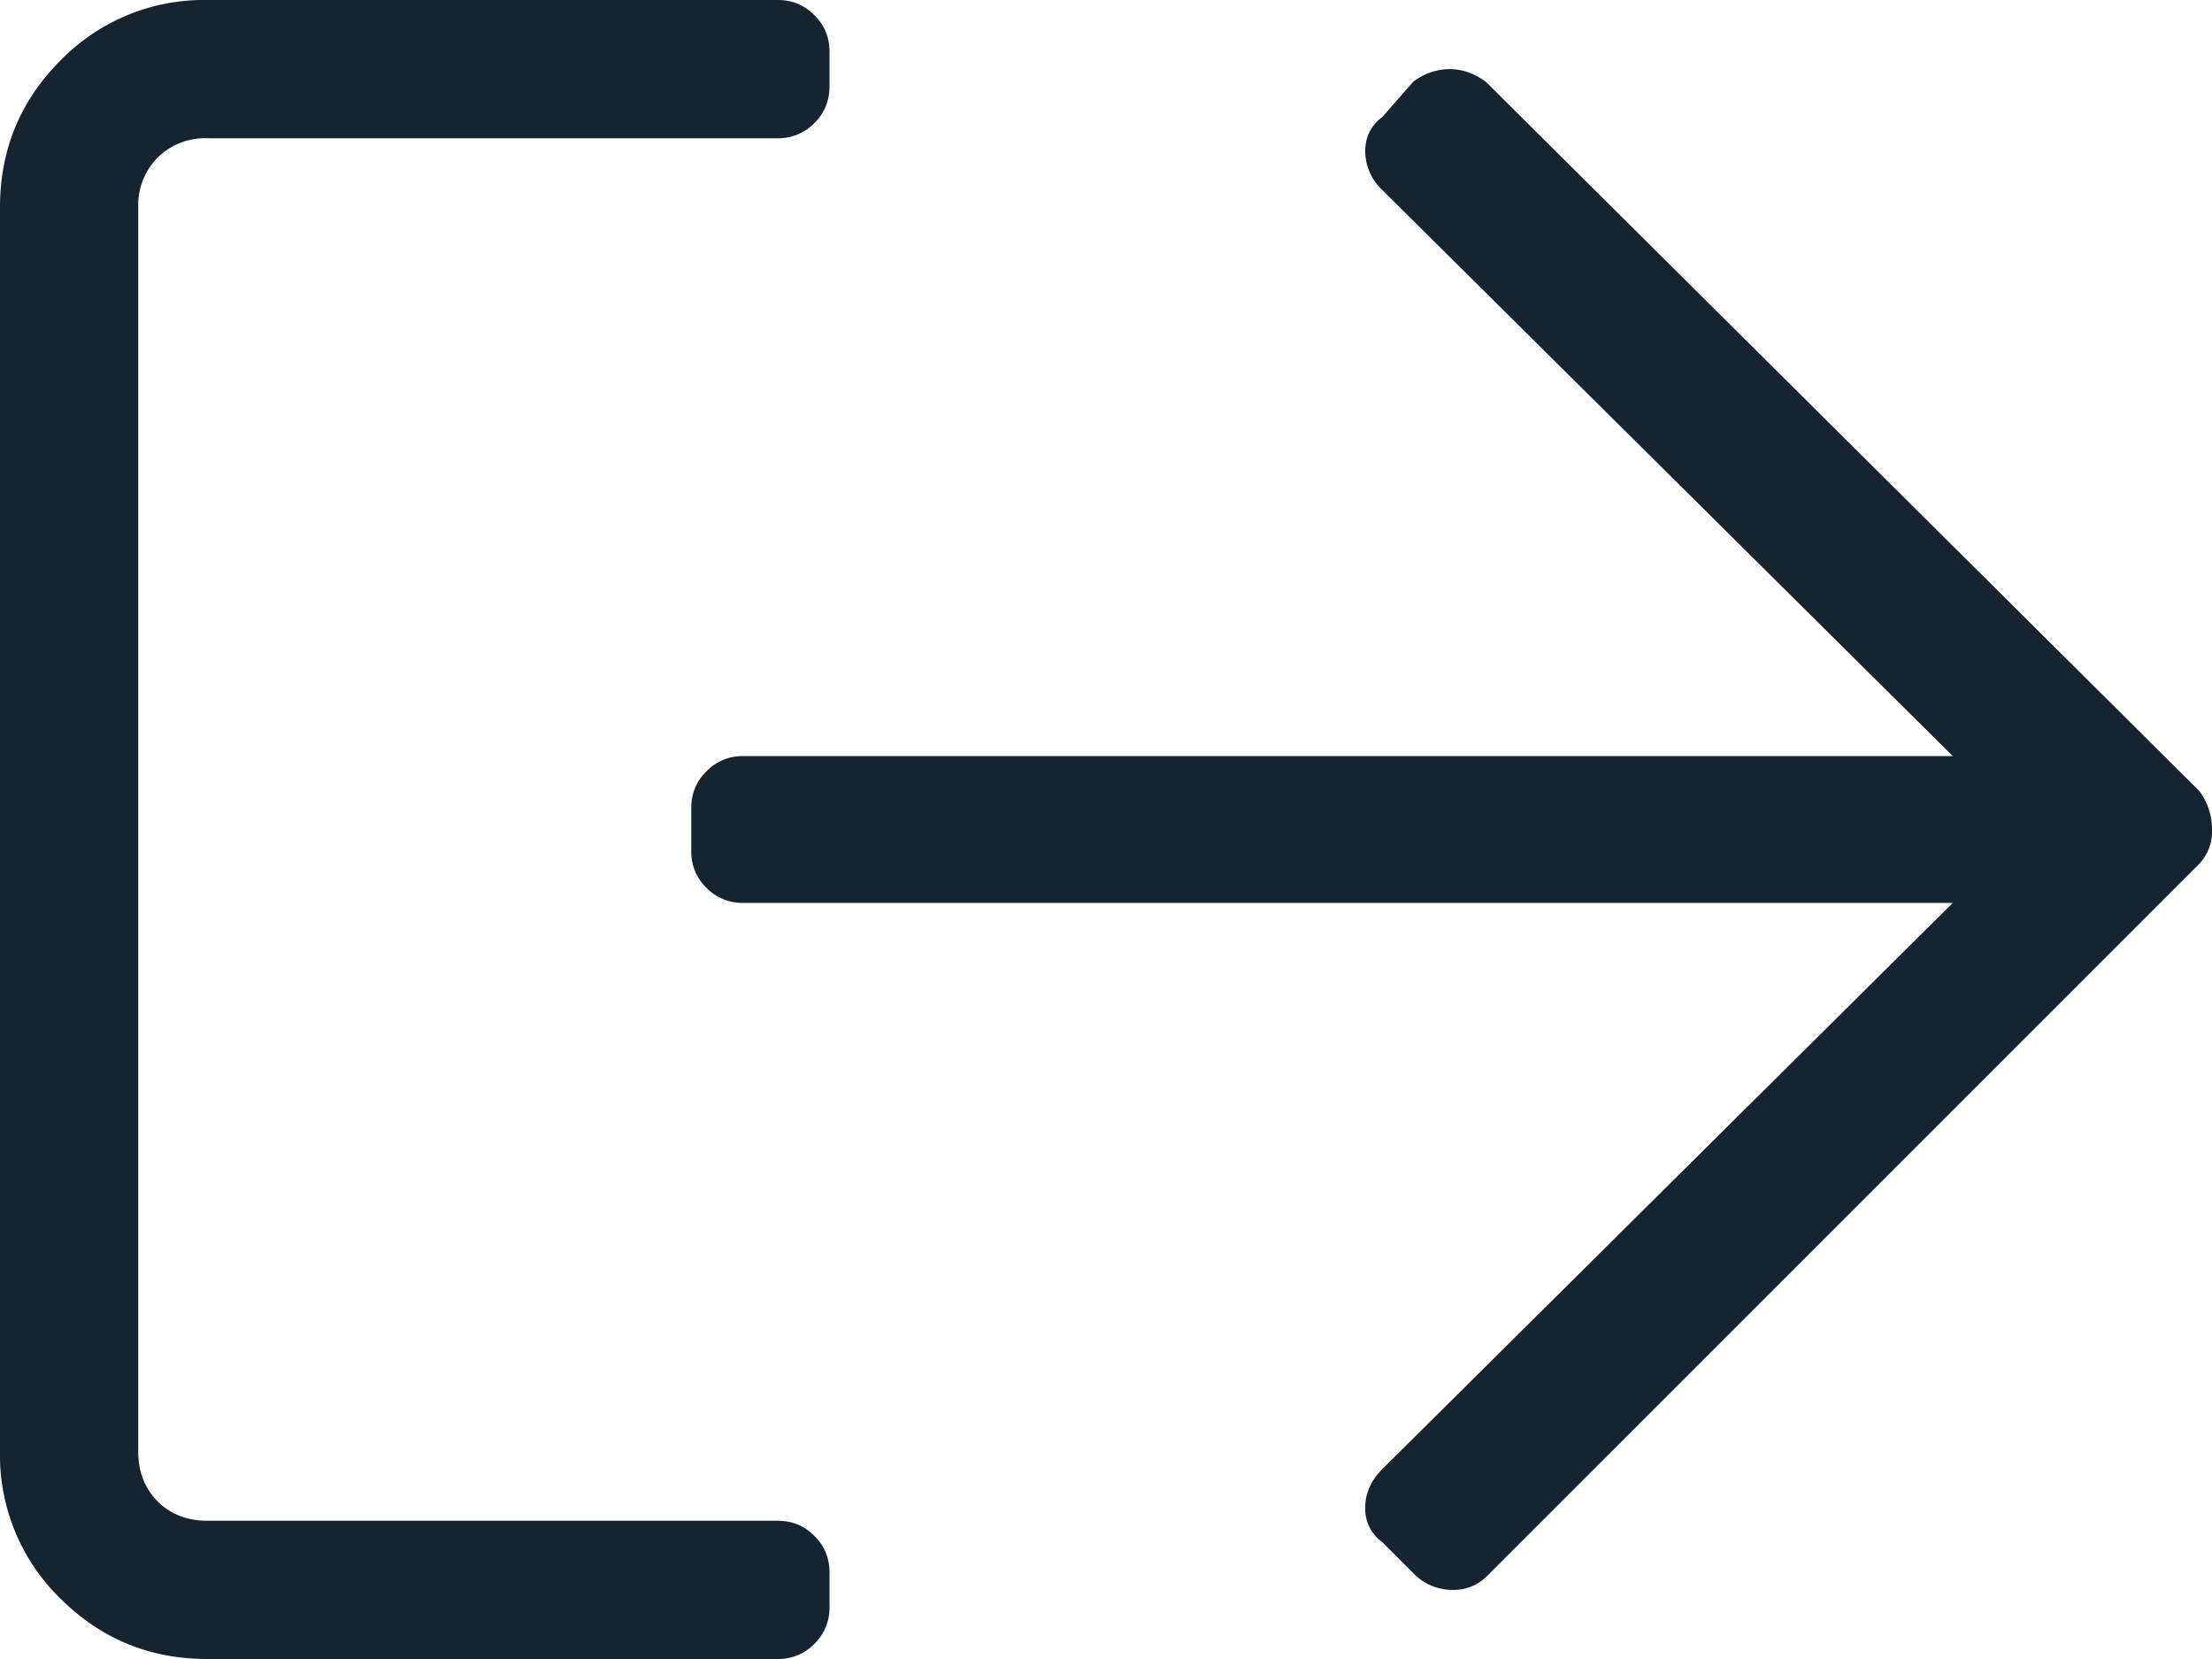 <svg width="16" height="12" xmlns="http://www.w3.org/2000/svg">
  <path d="M5.625 0c.104 0 .193.036.266.11.073.072.109.16.109.265v.25a.362.362 0 0 1-.11.266.362.362 0 0 1-.265.109H1.5a.487.487 0 0 0-.36.14.487.487 0 0 0-.14.36v9c0 .146.047.266.14.36.094.093.214.14.36.14h4.125c.104 0 .193.036.266.11.073.072.109.16.109.265v.25a.362.362 0 0 1-.11.266.362.362 0 0 1-.265.109H1.5c-.417 0-.77-.146-1.063-.437A1.447 1.447 0 0 1 0 10.5v-9C0 1.083.146.73.437.438A1.447 1.447 0 0 1 1.5 0h4.125zm4.594.594A.435.435 0 0 1 10.484.5c.094 0 .183.031.266.094l5.156 5.125A.457.457 0 0 1 16 6a.338.338 0 0 1-.094.25l-5.156 5.156a.338.338 0 0 1-.25.094.389.389 0 0 1-.281-.125L10 11.156a.297.297 0 0 1-.125-.25c0-.104.042-.198.125-.281l4.125-4.094h-8.75a.362.362 0 0 1-.266-.11A.362.362 0 0 1 5 6.157v-.312c0-.104.036-.193.11-.266a.362.362 0 0 1 .265-.11h8.75L10 1.376a.389.389 0 0 1-.125-.281c0-.104.042-.188.125-.25l.219-.25z" fill="#142431" fill-rule="nonzero"/>
</svg>
